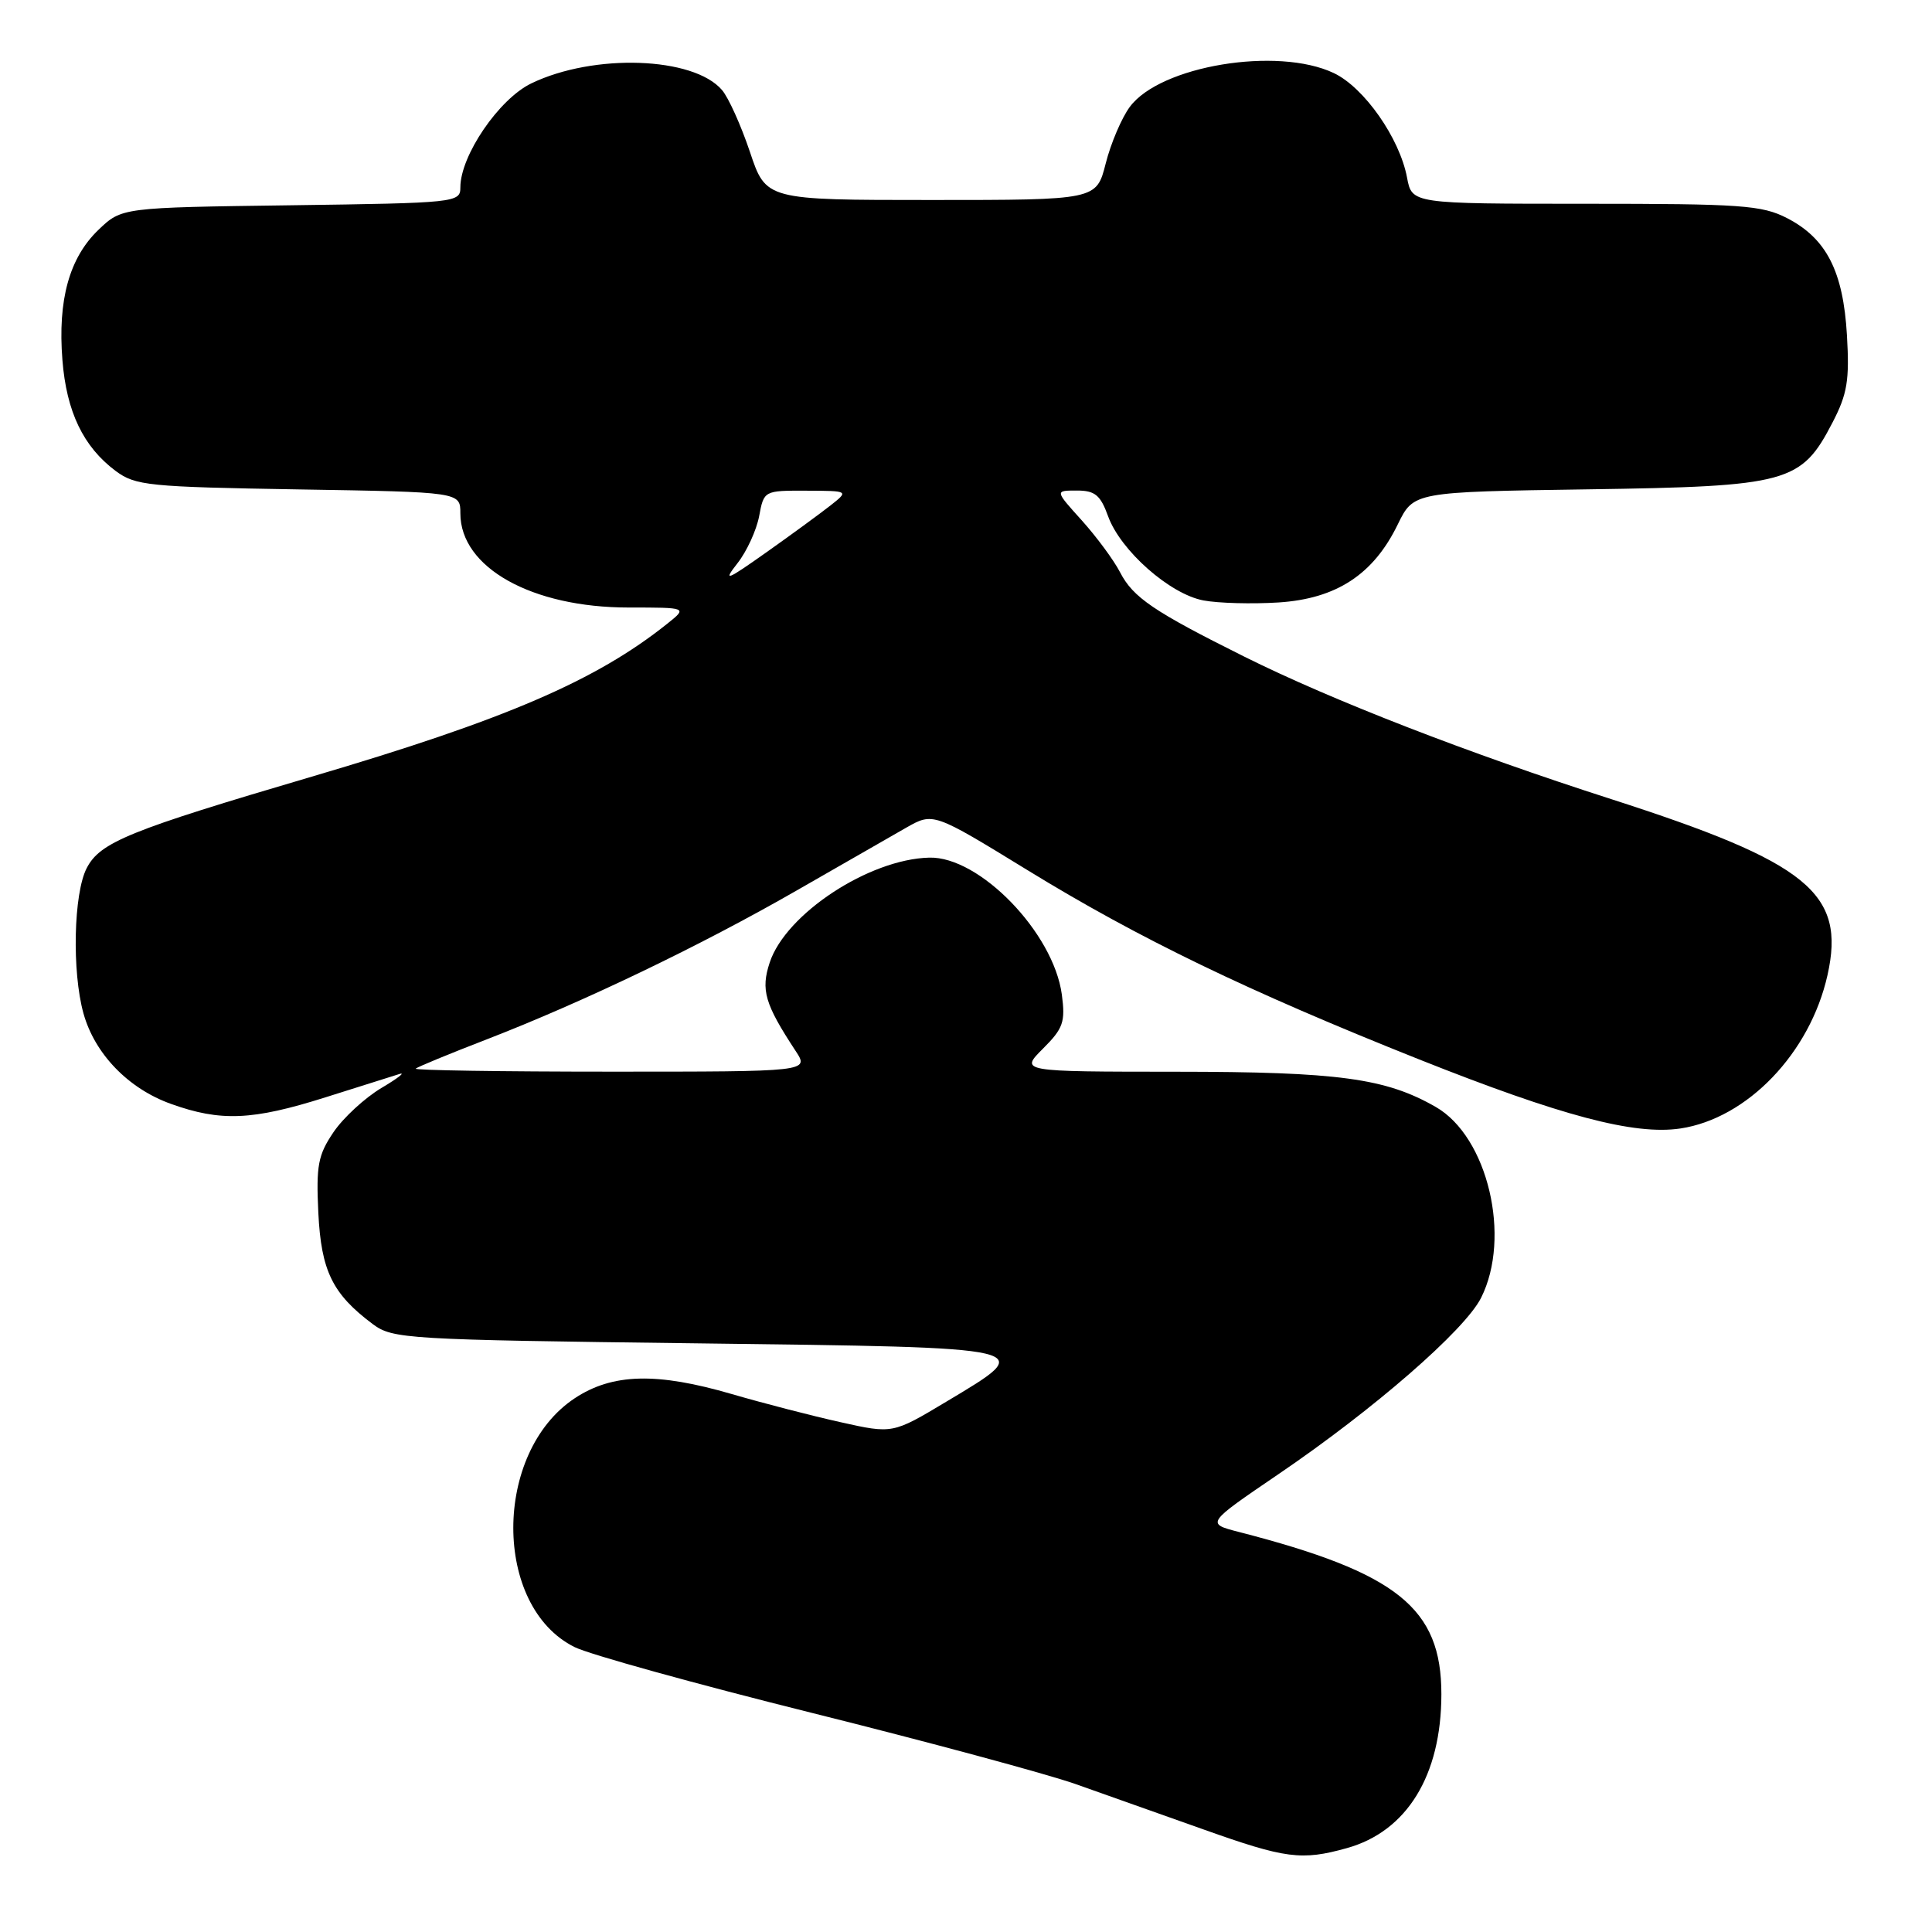 <?xml version="1.0" encoding="UTF-8" standalone="no"?>
<!DOCTYPE svg PUBLIC "-//W3C//DTD SVG 1.1//EN" "http://www.w3.org/Graphics/SVG/1.1/DTD/svg11.dtd" >
<svg xmlns="http://www.w3.org/2000/svg" xmlns:xlink="http://www.w3.org/1999/xlink" version="1.1" viewBox="0 0 256 256">
 <g >
 <path fill="currentColor"
d=" M 178.45 244.89 C 186.42 242.68 190.98 235.26 190.99 224.50 C 191.00 213.08 185.16 208.40 164.15 202.99 C 159.80 201.87 159.80 201.87 169.35 195.37 C 182.05 186.74 194.09 176.26 196.25 171.97 C 200.29 163.94 197.14 150.63 190.25 146.68 C 183.62 142.87 177.35 142.02 155.83 142.01 C 135.15 142.00 135.15 142.00 138.20 138.95 C 140.89 136.27 141.18 135.41 140.70 131.79 C 139.60 123.59 129.79 113.46 123.13 113.64 C 115.14 113.84 104.11 121.10 101.99 127.54 C 100.79 131.17 101.34 133.04 105.42 139.25 C 107.23 142.00 107.23 142.00 80.95 142.00 C 66.49 142.00 54.85 141.82 55.08 141.60 C 55.31 141.38 59.55 139.63 64.50 137.72 C 77.35 132.74 92.78 125.33 105.50 118.03 C 111.55 114.55 118.11 110.79 120.08 109.67 C 123.66 107.64 123.66 107.64 136.15 115.30 C 150.89 124.35 165.39 131.35 188.00 140.36 C 206.90 147.88 216.57 150.44 222.66 149.53 C 231.53 148.20 239.84 139.53 242.15 129.22 C 244.59 118.34 239.61 114.29 213.50 105.89 C 194.48 99.78 176.51 92.80 164.92 87.03 C 152.86 81.02 150.15 79.18 148.42 75.84 C 147.58 74.21 145.28 71.11 143.33 68.94 C 139.77 65.00 139.77 65.00 142.68 65.00 C 145.09 65.00 145.81 65.59 146.83 68.41 C 148.48 72.96 155.01 78.72 159.46 79.56 C 161.43 79.93 165.90 80.05 169.40 79.83 C 177.08 79.34 181.99 76.12 185.21 69.49 C 187.31 65.18 187.31 65.18 210.40 64.84 C 236.98 64.45 238.67 63.99 242.82 55.98 C 244.78 52.21 245.08 50.38 244.73 44.43 C 244.24 35.94 242.01 31.59 236.79 28.90 C 233.46 27.19 230.73 27.00 210.09 27.00 C 187.09 27.00 187.09 27.00 186.44 23.53 C 185.46 18.30 180.75 11.58 176.73 9.68 C 169.27 6.14 153.71 8.72 149.70 14.17 C 148.62 15.63 147.18 19.01 146.51 21.67 C 145.28 26.50 145.28 26.50 123.39 26.50 C 101.50 26.50 101.50 26.50 99.37 20.13 C 98.19 16.62 96.53 12.93 95.67 11.93 C 91.89 7.51 78.68 7.05 70.40 11.05 C 66.11 13.12 61.00 20.62 61.00 24.83 C 61.00 26.84 60.46 26.90 38.56 27.20 C 16.13 27.50 16.13 27.50 13.05 30.45 C 9.18 34.16 7.64 39.74 8.27 47.70 C 8.81 54.57 11.04 59.20 15.32 62.40 C 17.95 64.35 19.65 64.52 39.57 64.85 C 61.00 65.20 61.00 65.20 61.00 68.02 C 61.00 75.21 70.46 80.50 83.30 80.50 C 91.10 80.50 91.10 80.50 88.41 82.65 C 78.97 90.19 66.95 95.36 41.31 102.91 C 17.07 110.05 13.26 111.60 11.49 115.03 C 9.75 118.38 9.52 128.75 11.06 134.28 C 12.55 139.64 17.00 144.25 22.65 146.27 C 29.24 148.64 33.45 148.46 43.13 145.40 C 47.65 143.97 52.06 142.58 52.93 142.31 C 53.79 142.04 52.71 142.88 50.53 144.17 C 48.35 145.47 45.49 148.10 44.19 150.02 C 42.14 153.05 41.88 154.44 42.18 160.70 C 42.56 168.41 44.05 171.45 49.38 175.44 C 52.04 177.42 53.71 177.52 92.32 178.00 C 137.99 178.57 137.54 178.46 125.39 185.73 C 118.28 189.99 118.28 189.99 111.39 188.45 C 107.60 187.61 101.12 185.93 97.00 184.73 C 87.03 181.82 81.15 181.97 76.15 185.28 C 65.31 192.46 65.30 212.88 76.14 218.25 C 78.08 219.22 92.23 223.14 107.59 226.97 C 122.94 230.80 138.65 235.04 142.50 236.39 C 146.35 237.75 154.00 240.46 159.50 242.42 C 170.34 246.28 172.46 246.56 178.45 244.89 Z  M 97.72 74.63 C 98.95 73.07 100.23 70.27 100.59 68.40 C 101.22 65.01 101.24 65.00 106.86 65.02 C 112.50 65.04 112.50 65.04 110.00 67.01 C 108.62 68.09 104.80 70.89 101.50 73.22 C 96.24 76.94 95.77 77.12 97.72 74.63 Z "/>
</g>
</svg>